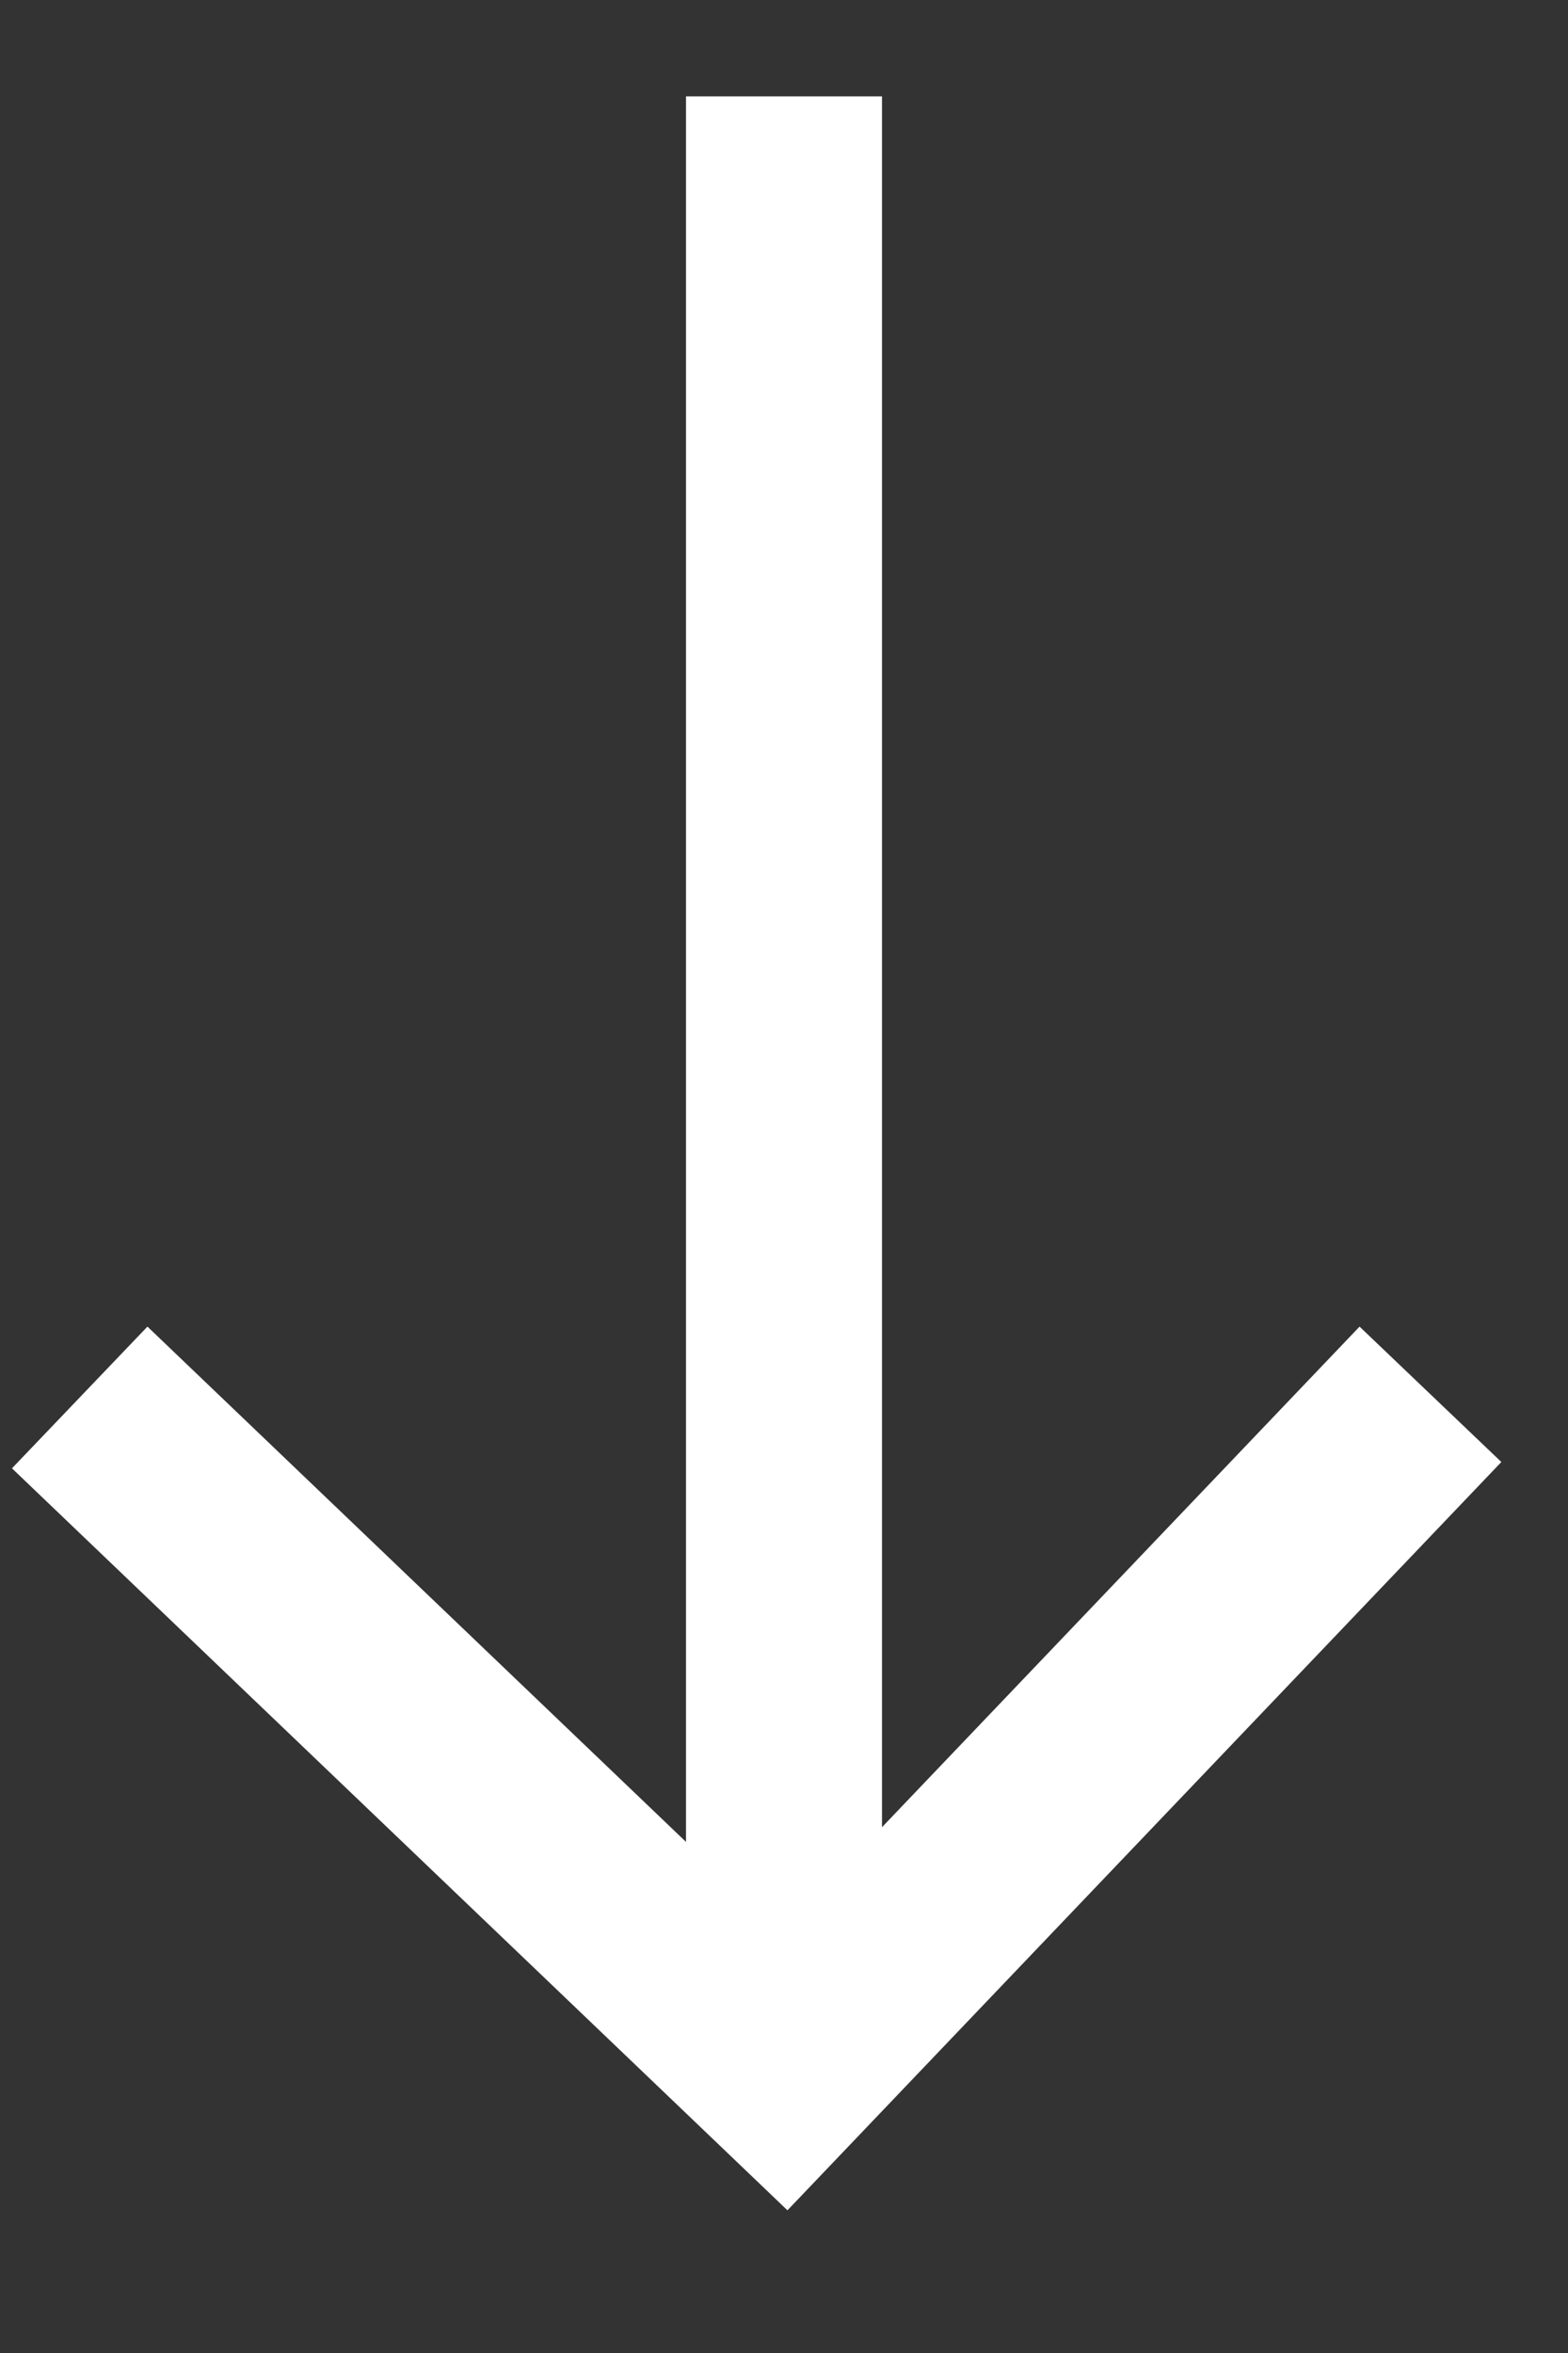 <svg width="16" height="24" viewBox="0 0 16 24" fill="none" xmlns="http://www.w3.org/2000/svg">
<rect x="0" y="0" width="16" height="24" fill="#333333" stroke="none"/>
<line x1="8" y1="1.983" x2="8" y2="19.983" stroke="white" stroke-width="2" stroke-linecap="square"/>
<path d="M13.906 14.945L8.003 21.13L1.536 14.945" stroke="white" stroke-width="2" stroke-linecap="square"/>
</svg>
